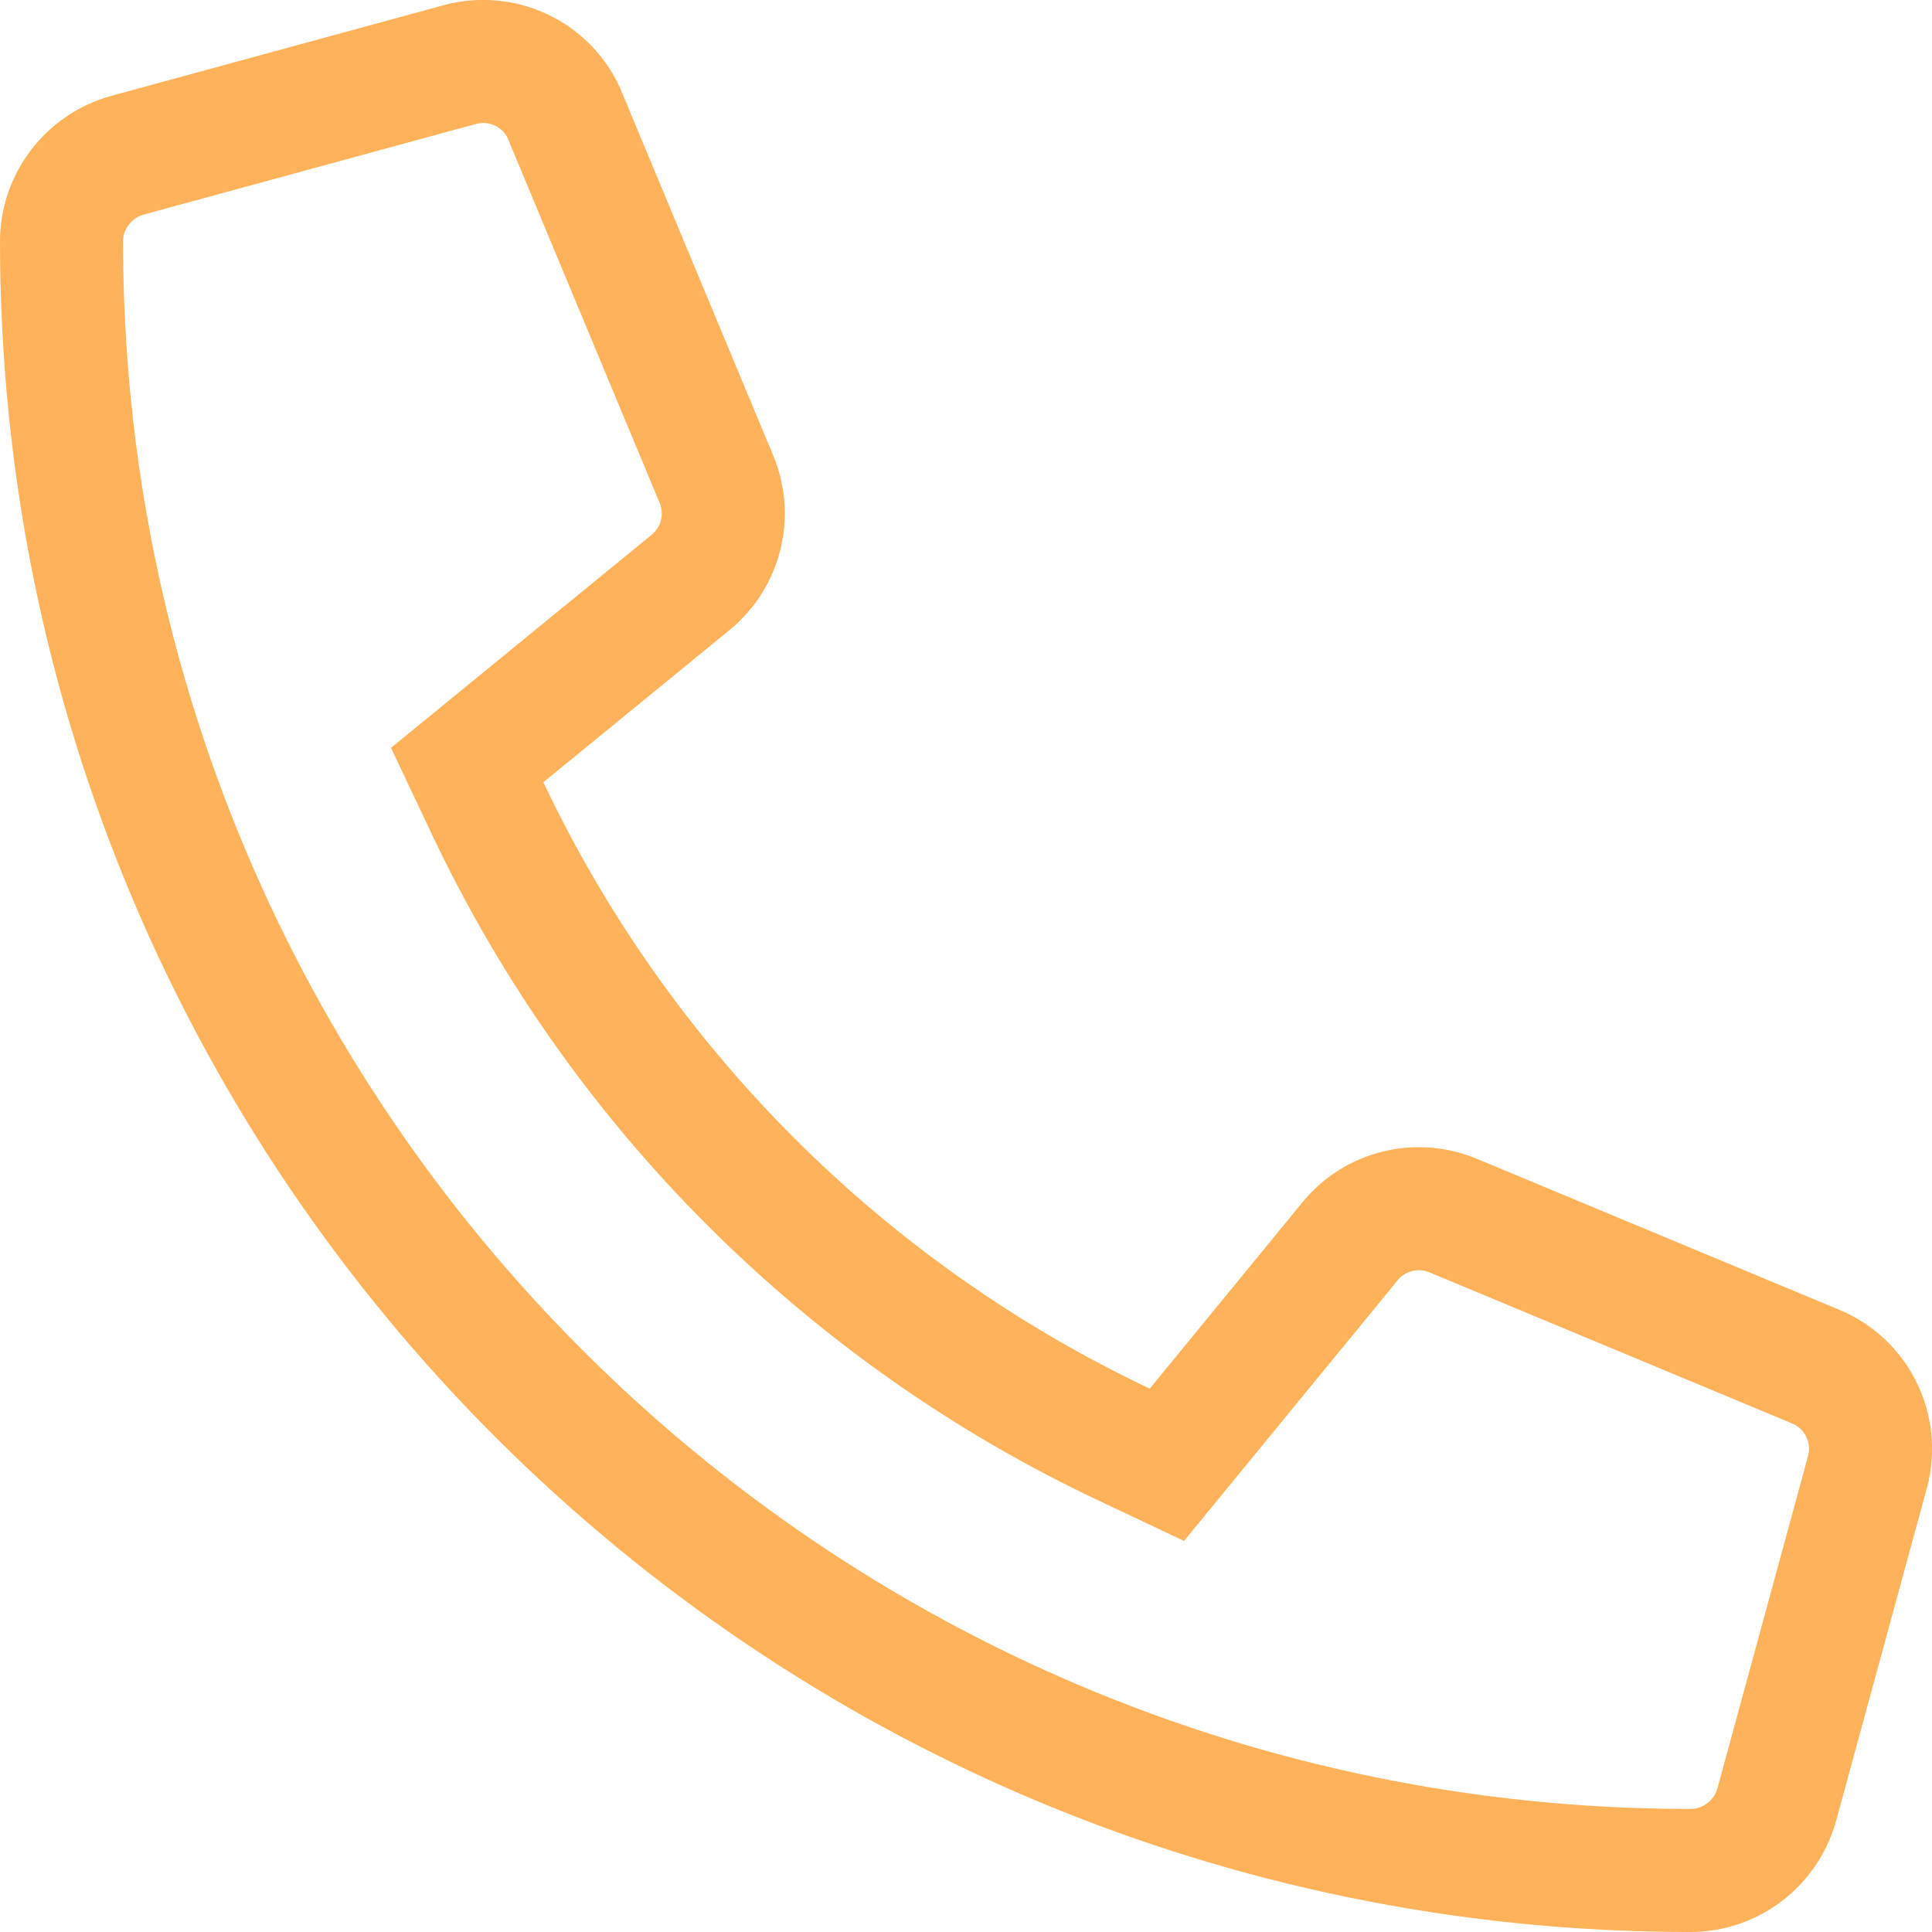 <svg width="157" height="157" viewBox="0 0 157 157" fill="none" xmlns="http://www.w3.org/2000/svg">
<g clip-path="url(#clip0_249_14)">
<path d="M37.346 5.253L37.348 5.253C40.735 4.327 44.258 5.949 45.768 9.061L45.95 9.497L58.215 38.935L58.216 38.937C59.449 41.893 58.6 45.301 56.109 47.338C56.109 47.338 56.109 47.338 56.109 47.338L40.992 59.696L37.965 62.17L39.636 65.705C50.342 88.338 68.662 106.658 91.296 117.364L94.826 119.033L97.301 116.013L109.689 100.896L109.698 100.885L109.707 100.874C111.701 98.412 115.125 97.546 118.094 98.784L118.096 98.785L147.534 111.05L147.544 111.055C150.912 112.449 152.711 116.124 151.747 119.652L151.747 119.654L144.391 146.625C144.391 146.627 144.39 146.63 144.389 146.632C143.509 149.812 140.626 152 137.375 152C64.273 152 5 92.727 5 19.625C5 16.374 7.189 13.491 10.37 12.61C10.371 12.61 10.373 12.609 10.376 12.609L37.346 5.253Z" stroke="#FFB259" stroke-width="10"/>
</g>
<defs>
<clipPath id="clip0_249_14">
<rect width="157" height="157" fill="white"/>
</clipPath>
</defs>
</svg>
